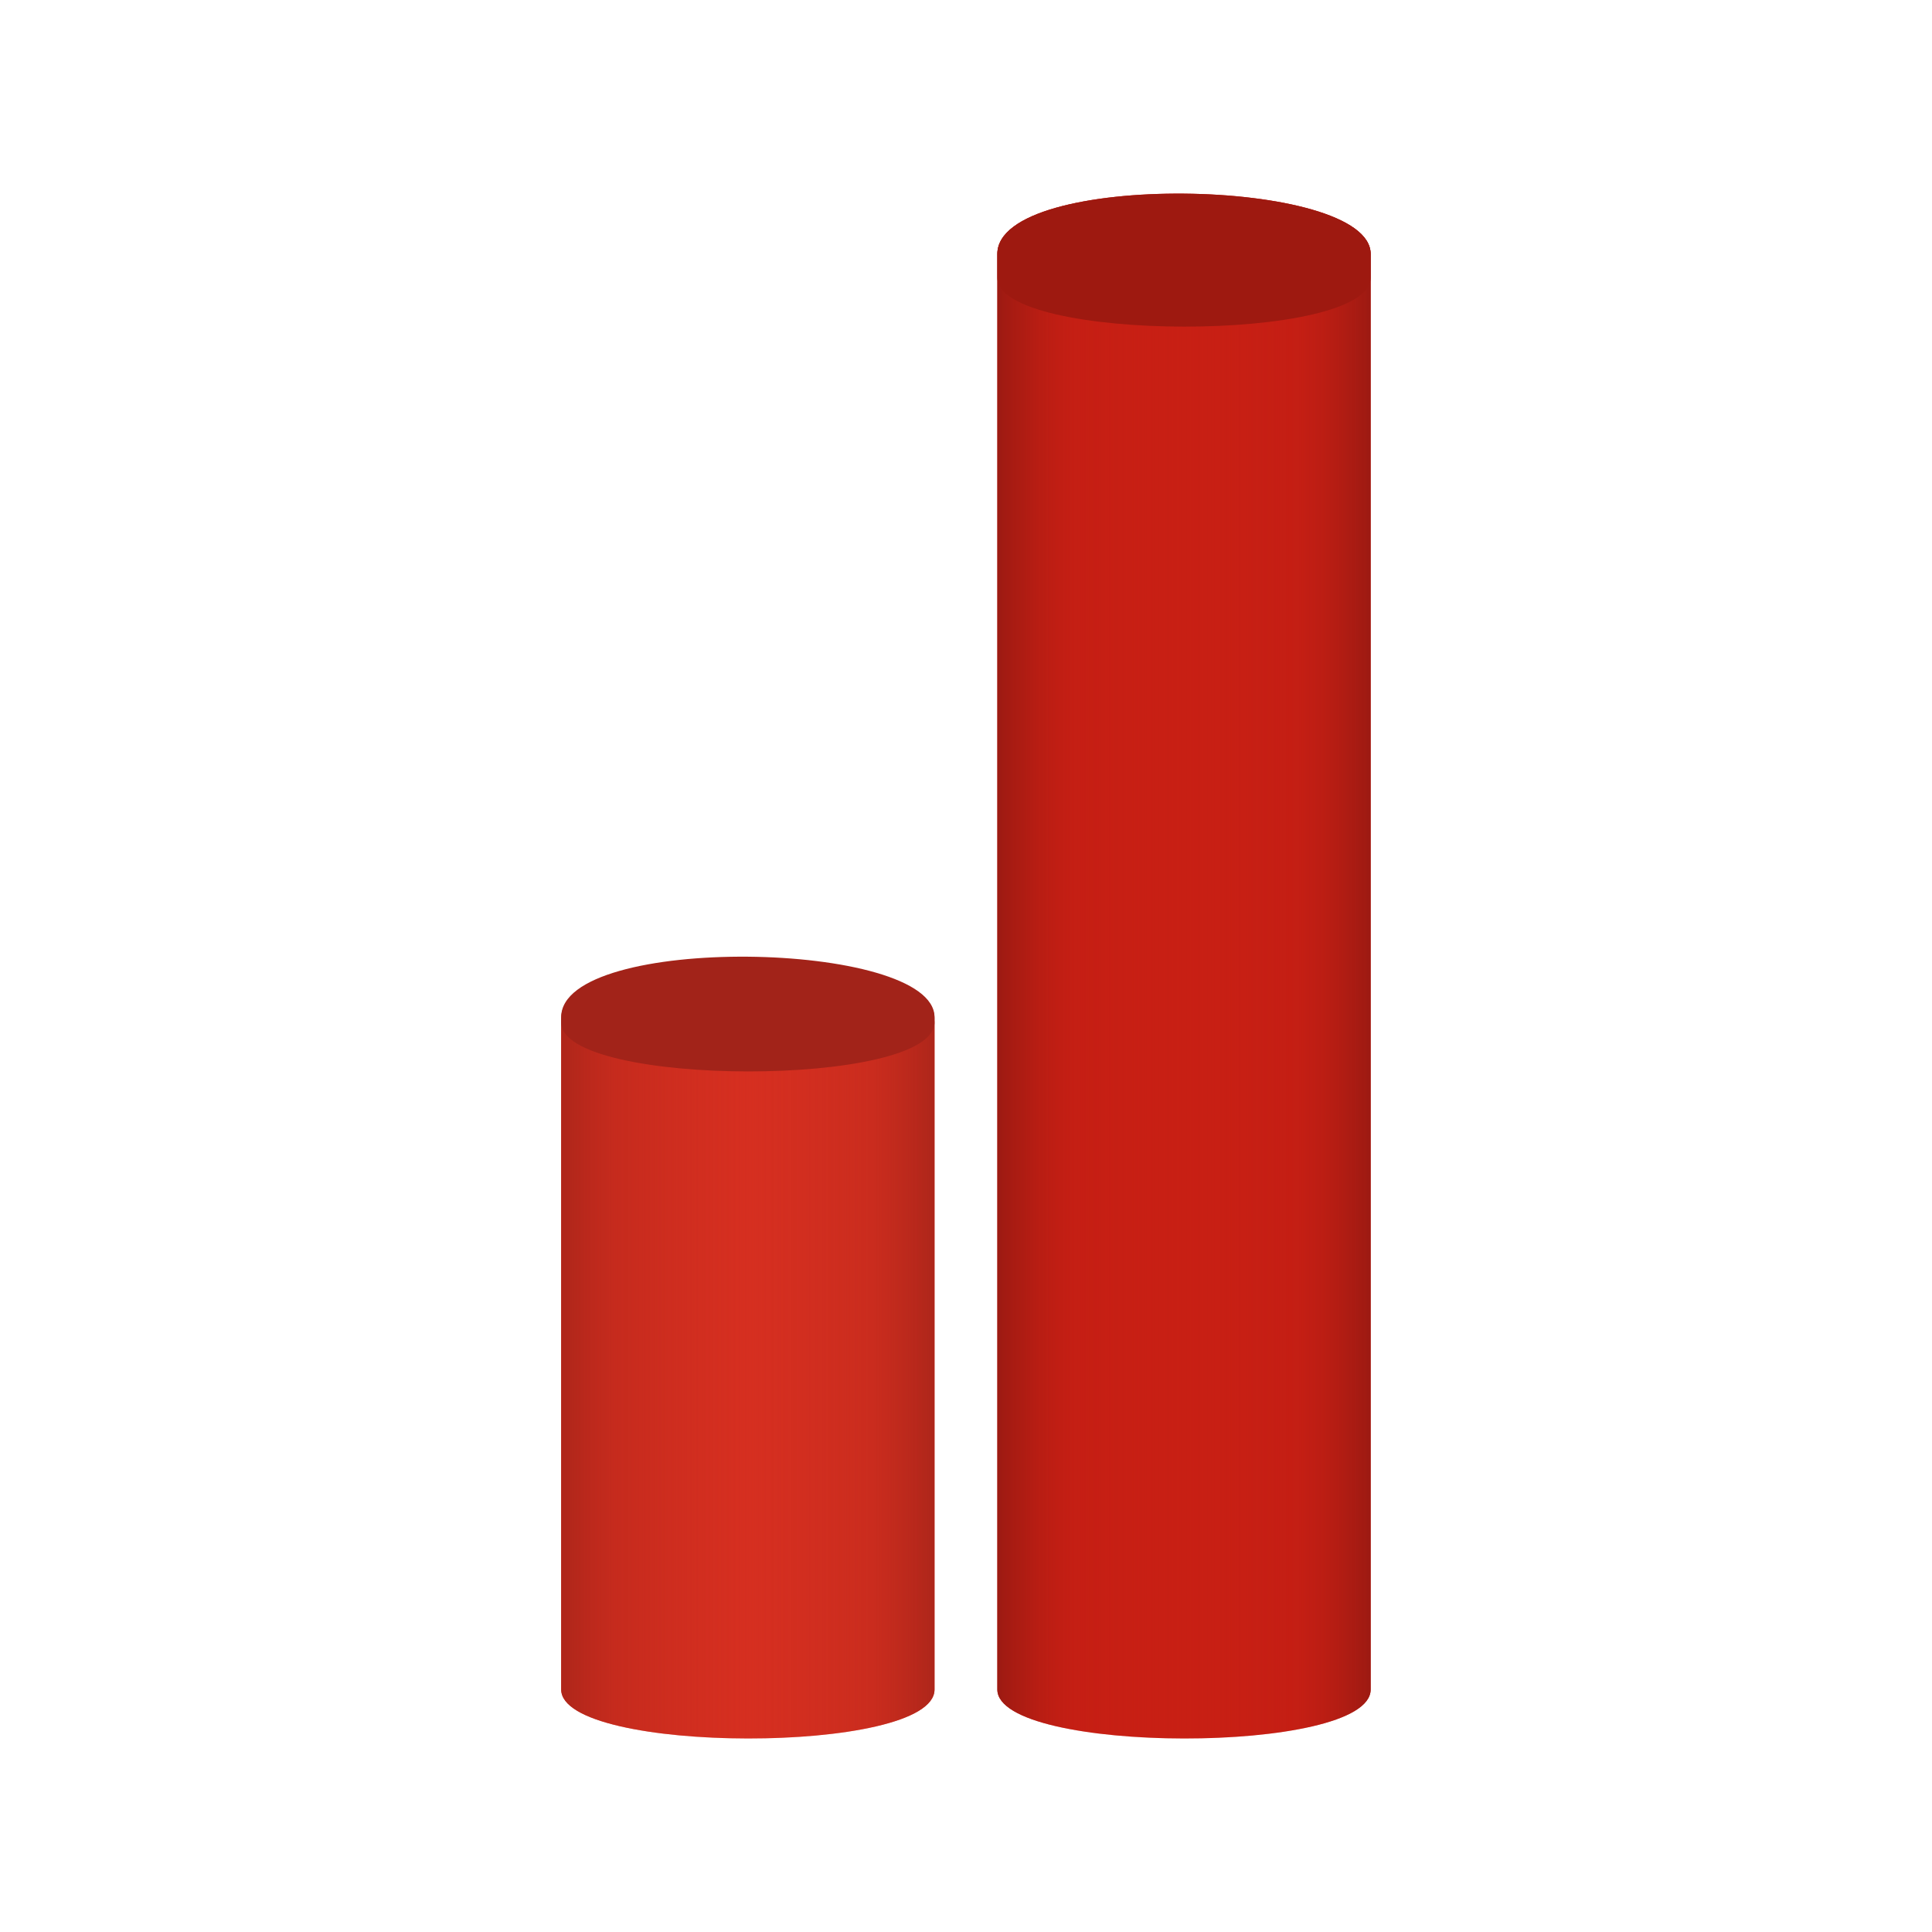 <?xml version="1.0" encoding="UTF-8" standalone="no"?>
<!-- Created with Inkscape (http://www.inkscape.org/) -->

<svg
   width="48"
   height="48"
   viewBox="0 0 12.7 12.7"
   version="1.1"
   id="svg1"
   xmlns:xlink="http://www.w3.org/1999/xlink"
   xmlns="http://www.w3.org/2000/svg"
   xmlns:svg="http://www.w3.org/2000/svg">
  <defs
     id="defs1">
    <linearGradient
       id="linearGradient24">
      <stop
         style="stop-color:#9c1a12;stop-opacity:1;"
         offset="0"
         id="stop25" />
      <stop
         style="stop-color:#bc1d13;stop-opacity:0.271;"
         offset="0.205"
         id="stop32" />
      <stop
         style="stop-color:#c81f14;stop-opacity:0;"
         offset="0.5"
         id="stop27" />
      <stop
         style="stop-color:#ba1d13;stop-opacity:0.31;"
         offset="0.811"
         id="stop36" />
      <stop
         style="stop-color:#9c1a12;stop-opacity:1;"
         offset="1"
         id="stop26" />
    </linearGradient>
    <linearGradient
       id="linearGradient9">
      <stop
         style="stop-color:#ae261a;stop-opacity:1;"
         offset="0"
         id="stop9" />
      <stop
         style="stop-color:#b7271b;stop-opacity:0.537;"
         offset="0.142"
         id="stop12" />
      <stop
         style="stop-color:#c22a1d;stop-opacity:0;"
         offset="0.5"
         id="stop11" />
      <stop
         style="stop-color:#b9281b;stop-opacity:0.404;"
         offset="0.83"
         id="stop13" />
      <stop
         style="stop-color:#ae261a;stop-opacity:1;"
         offset="1"
         id="stop10" />
    </linearGradient>
    <linearGradient
       xlink:href="#linearGradient9"
       id="linearGradient10"
       x1="1.992"
       y1="5.792"
       x2="4.446"
       y2="5.792"
       gradientUnits="userSpaceOnUse"
       gradientTransform="translate(1.904,2.546)" />
    <linearGradient
       xlink:href="#linearGradient24"
       id="linearGradient26"
       x1="5.077"
       y1="6.339"
       x2="7.53"
       y2="6.339"
       gradientUnits="userSpaceOnUse"
       gradientTransform="translate(1.687)" />
  </defs>
  <g
     id="layer1">
    <g
       id="g50"
       transform="translate(-0.207,-0.282)">
      <path
         id="rect2"
         style="fill:#d62f20;fill-opacity:1;stroke-width:5.852;stroke-linejoin:round;paint-order:markers stroke fill"
         d="m 6.35,7.009 v 4.379 c 0,0.432 -2.454,0.427 -2.454,0 V 7.009 c 0,-0.551 2.454,-0.508 2.454,0 z" />
      <path
         id="path9"
         style="fill:url(#linearGradient10);fill-opacity:1;stroke-width:5.852;stroke-linejoin:round;paint-order:markers stroke fill"
         d="m 6.35,6.976 v 4.412 c 0,0.432 -2.454,0.427 -2.454,0 V 6.976 c 0,-0.551 2.454,-0.508 2.454,0 z" />
      <path
         id="path5"
         style="fill:#c81f14;fill-opacity:1;stroke-width:5.852;stroke-linejoin:round;paint-order:markers stroke fill"
         d="m 9.217,1.952 v 9.436 c 0,0.432 -2.454,0.427 -2.454,0 V 1.952 c 0,-0.551 2.454,-0.508 2.454,0 z" />
      <path
         id="path8"
         style="fill:#a22319;fill-opacity:1;stroke-width:5.852;stroke-linejoin:round;paint-order:markers stroke fill"
         d="m 6.35,6.968 v 0.035 c 0,0.432 -2.454,0.427 -2.454,0 v -0.035 c 0,-0.551 2.454,-0.508 2.454,0 z" />
      <path
         id="path22"
         style="fill:url(#linearGradient26);fill-opacity:1;stroke-width:5.852;stroke-linejoin:round;paint-order:markers stroke fill"
         d="m 9.217,1.952 v 9.436 c 0,0.432 -2.454,0.427 -2.454,0 V 1.952 c 0,-0.551 2.454,-0.508 2.454,0 z" />
      <path
         id="path13"
         style="fill:#9e1910;fill-opacity:1;stroke-width:5.852;stroke-linejoin:round;paint-order:markers stroke fill"
         d="m 9.217,1.952 v 0.155 c 0,0.432 -2.454,0.427 -2.454,0 v -0.155 c 0,-0.551 2.454,-0.508 2.454,0 z" />
    </g>
  </g>
</svg>

